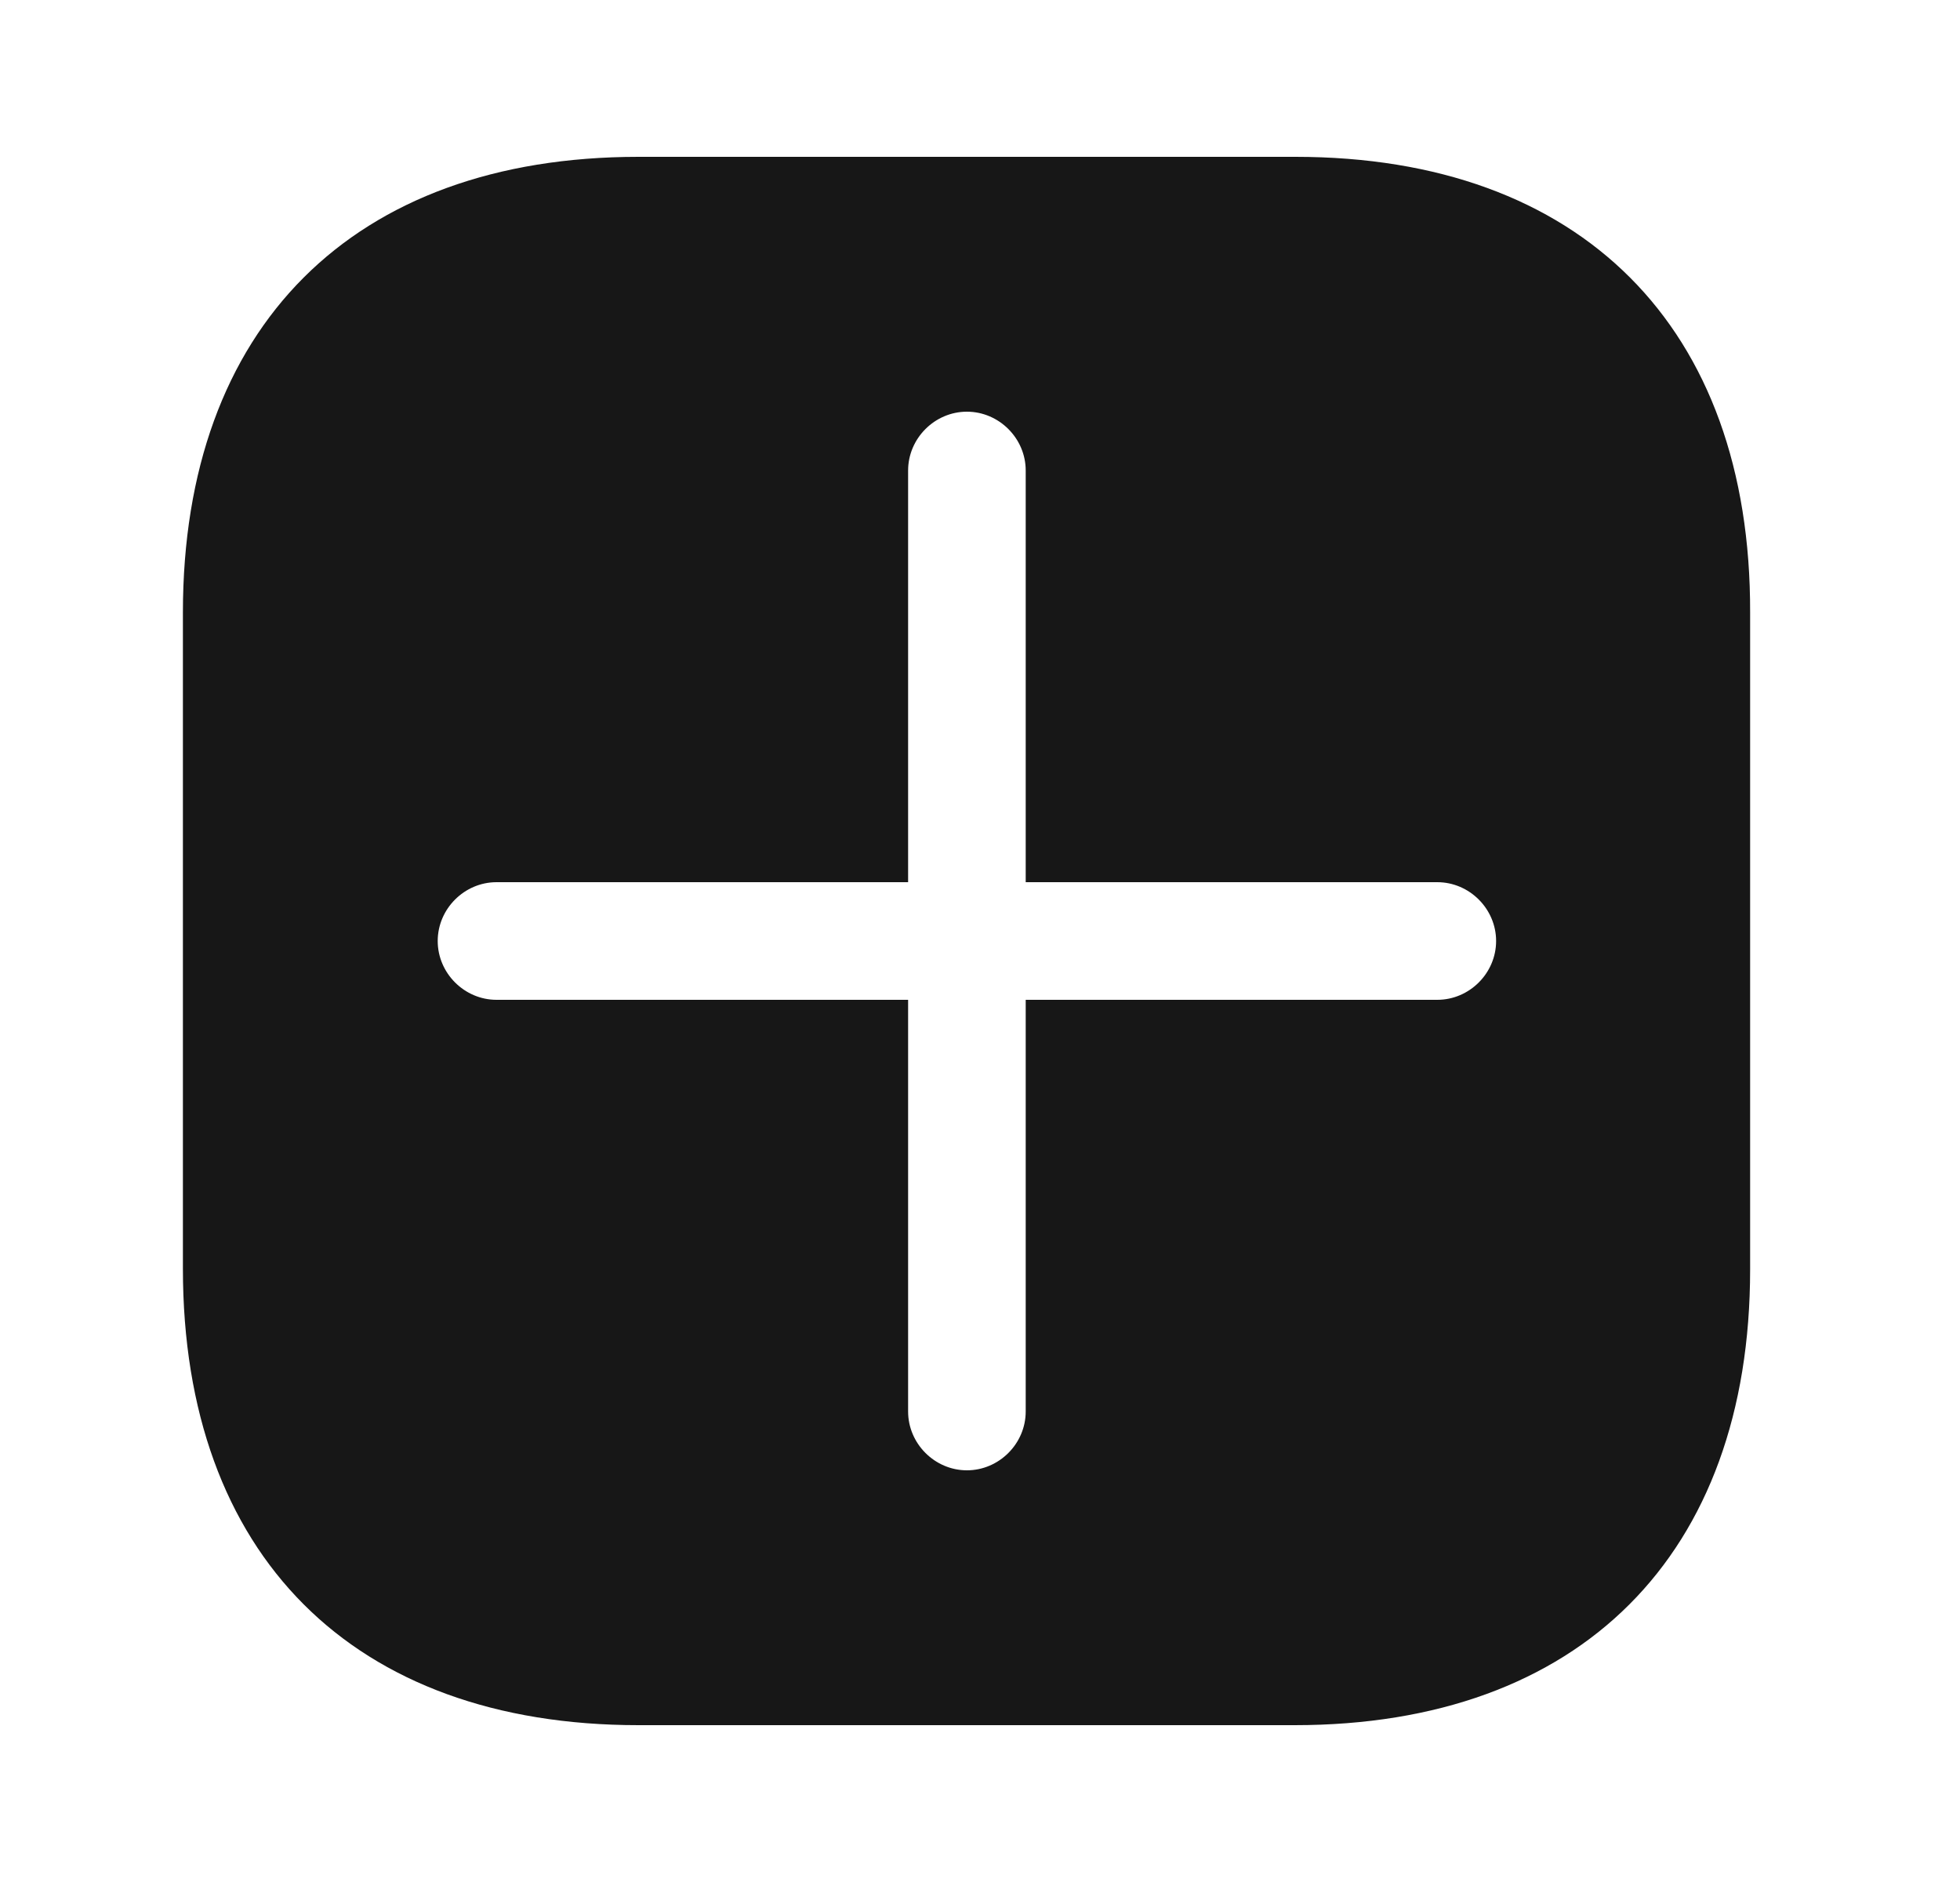 <svg width="25" height="24" viewBox="0 0 25 24" fill="none" xmlns="http://www.w3.org/2000/svg">
<path d="M16.523 2H8.143C4.503 2 2.333 4.17 2.333 7.81V16.18C2.333 19.83 4.503 22 8.143 22H16.513C20.153 22 22.323 19.83 22.323 16.19V7.81C22.333 4.17 20.163 2 16.523 2ZM18.333 12.75H13.083V18C13.083 18.41 12.743 18.75 12.333 18.75C11.923 18.75 11.583 18.41 11.583 18V12.75H6.333C5.923 12.75 5.583 12.41 5.583 12C5.583 11.59 5.923 11.25 6.333 11.25H11.583V6C11.583 5.59 11.923 5.25 12.333 5.25C12.743 5.25 13.083 5.59 13.083 6V11.25H18.333C18.743 11.25 19.083 11.59 19.083 12C19.083 12.41 18.743 12.75 18.333 12.75Z" fill="#171717"/>
</svg>
